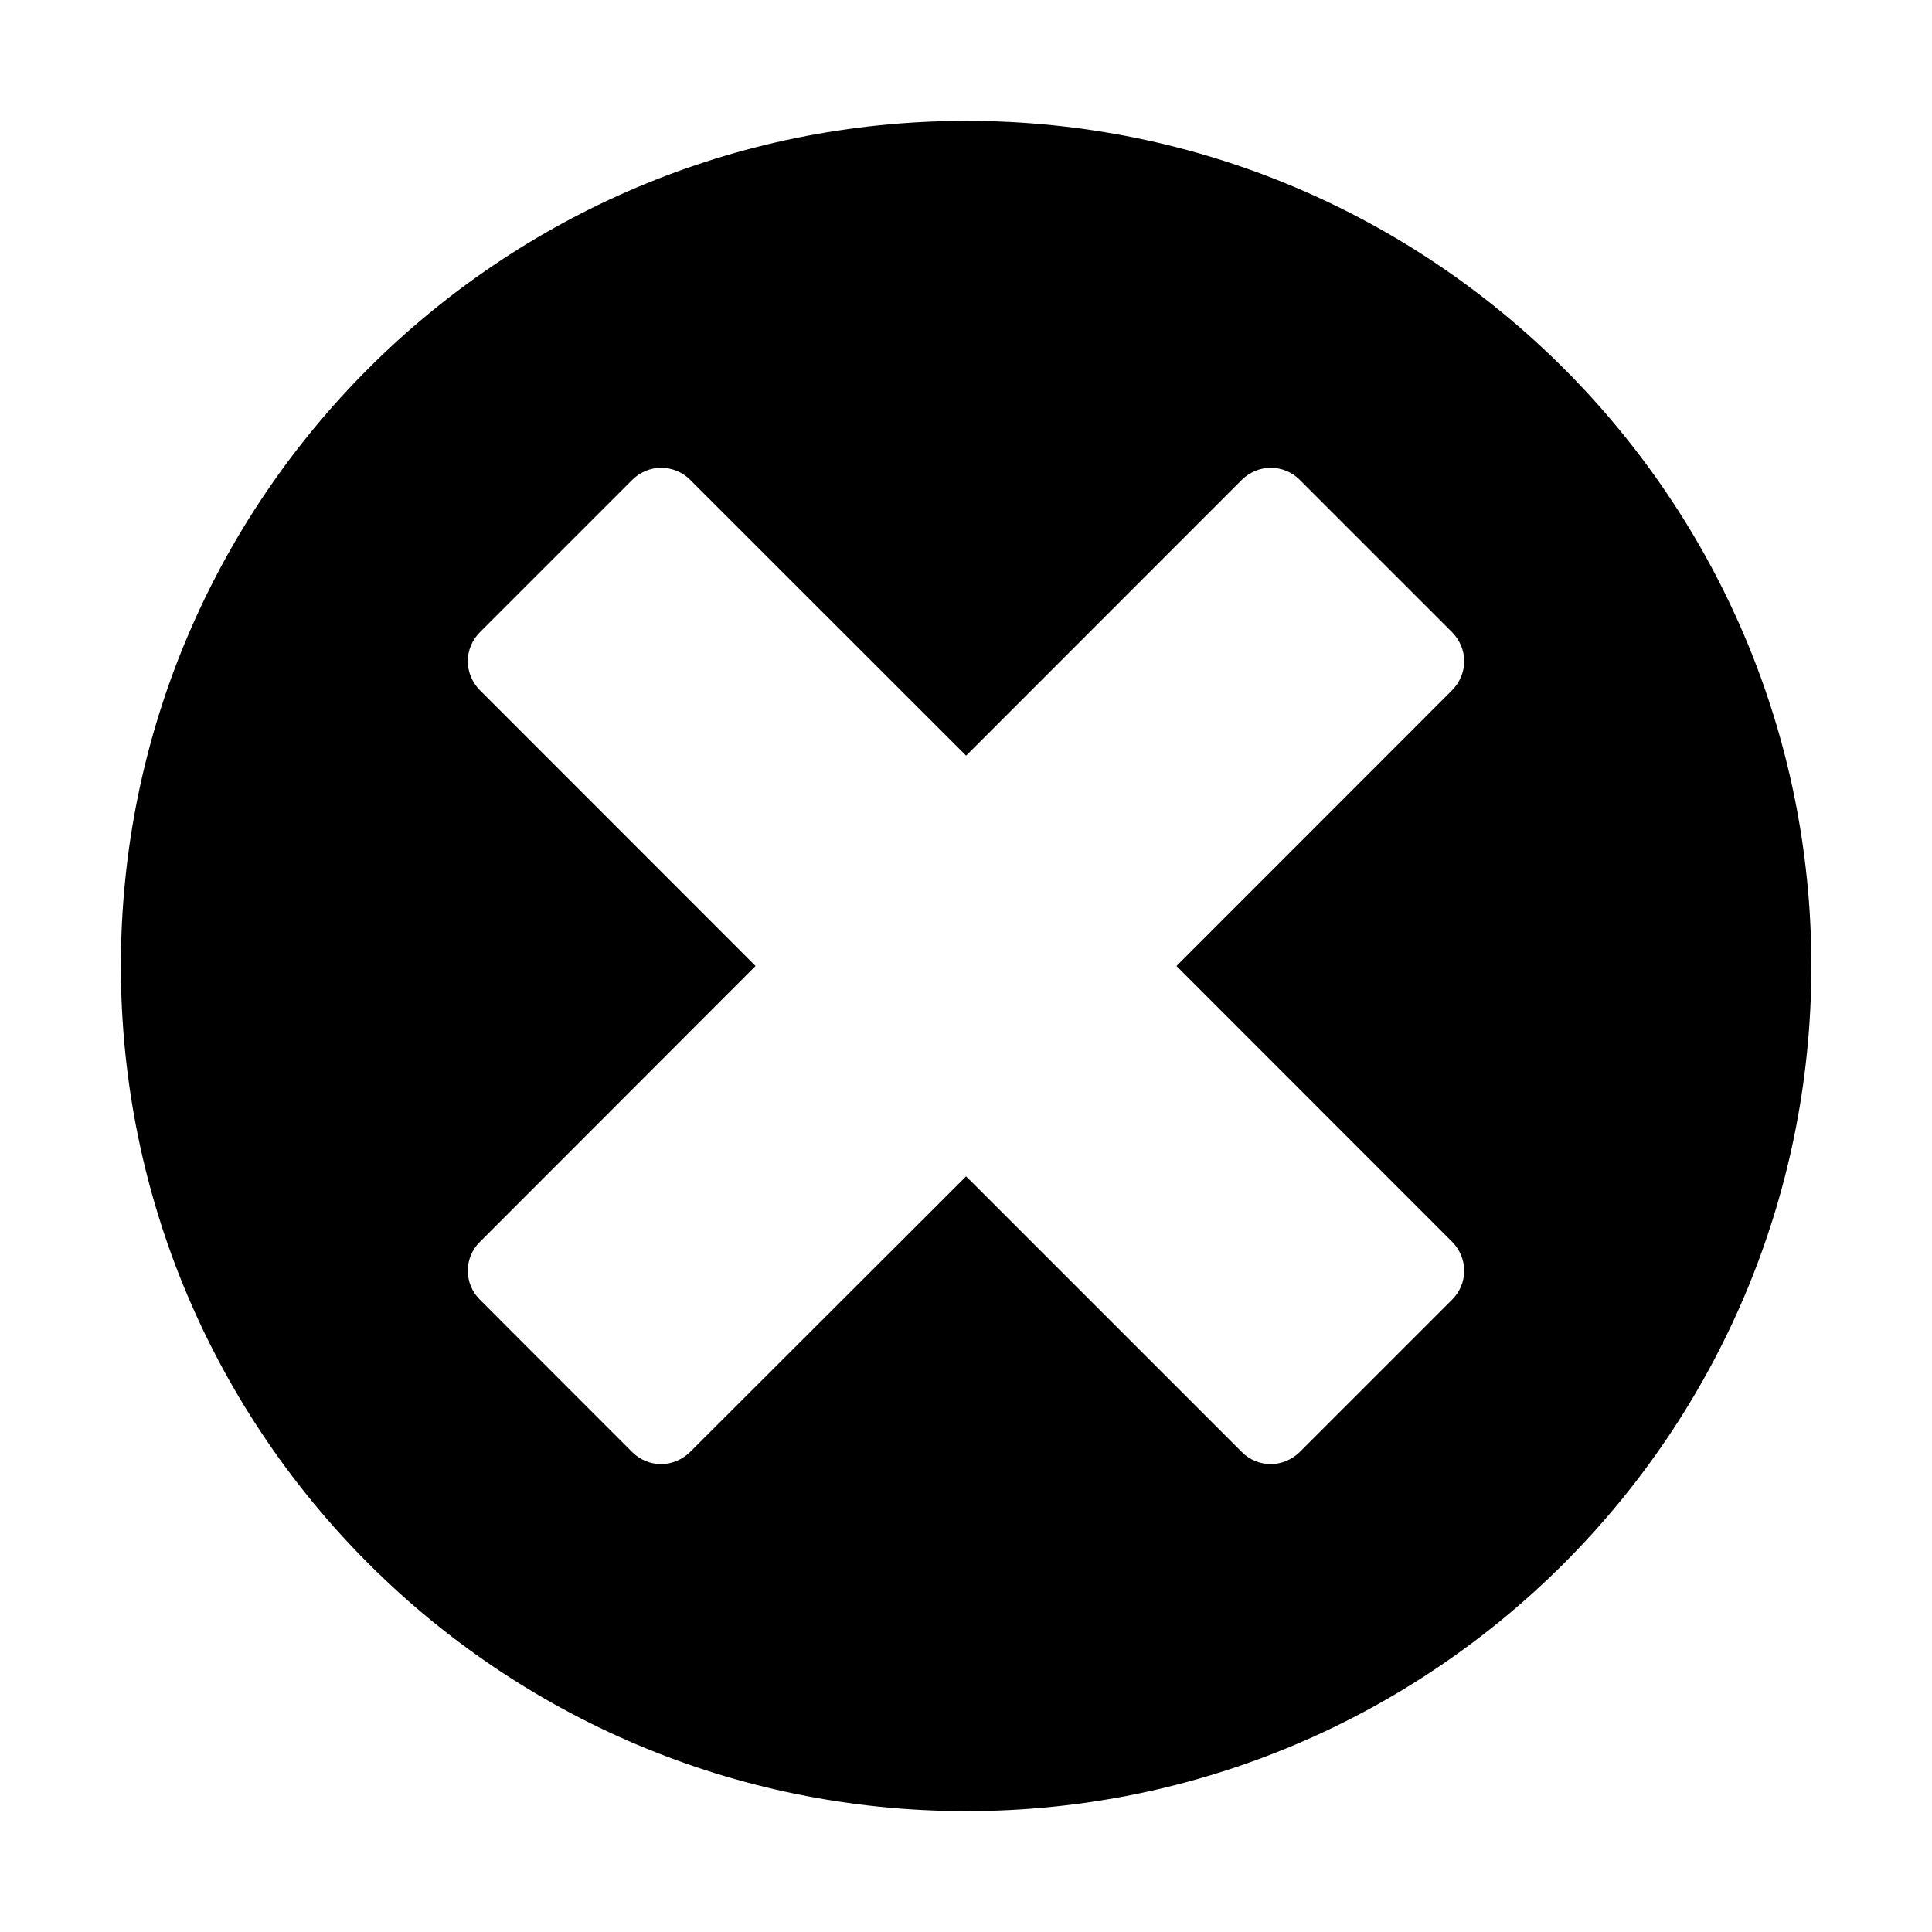 <?xml version="1.0" encoding="UTF-8"?><svg id="Layer_1" xmlns="http://www.w3.org/2000/svg" viewBox="0 0 16 16"><path d="m8.002,1.001c-3.867,0-7.001,3.134-7.001,6.999s3.134,6.999,7.001,6.999c3.864,0,6.999-3.134,6.999-6.999S11.866,1.001,8.002,1.001Zm4.024,9.283c.062.063.1.149.1.239,0,.091-.037.177-.1.24l-1.262,1.262c-.064.062-.15.1-.24.1s-.176-.036-.24-.1l-2.283-2.283-2.286,2.283c-.064.062-.15.1-.24.1s-.176-.036-.24-.1l-1.261-1.262c-.063-.062-.1-.148-.1-.24,0-.088.036-.176.1-.238l2.283-2.285-2.283-2.284c-.063-.064-.1-.15-.1-.24s.036-.176.1-.24l1.262-1.262c.063-.063.149-.1.24-.1.089,0,.176.036.24.1l2.285,2.284,2.283-2.284c.064-.063.15-.1.24-.1s.176.036.24.1l1.262,1.262c.062.063.1.149.1.24,0,.089-.037.176-.1.24l-2.283,2.284,2.283,2.284Z" style="stroke-width:0px;"/></svg>